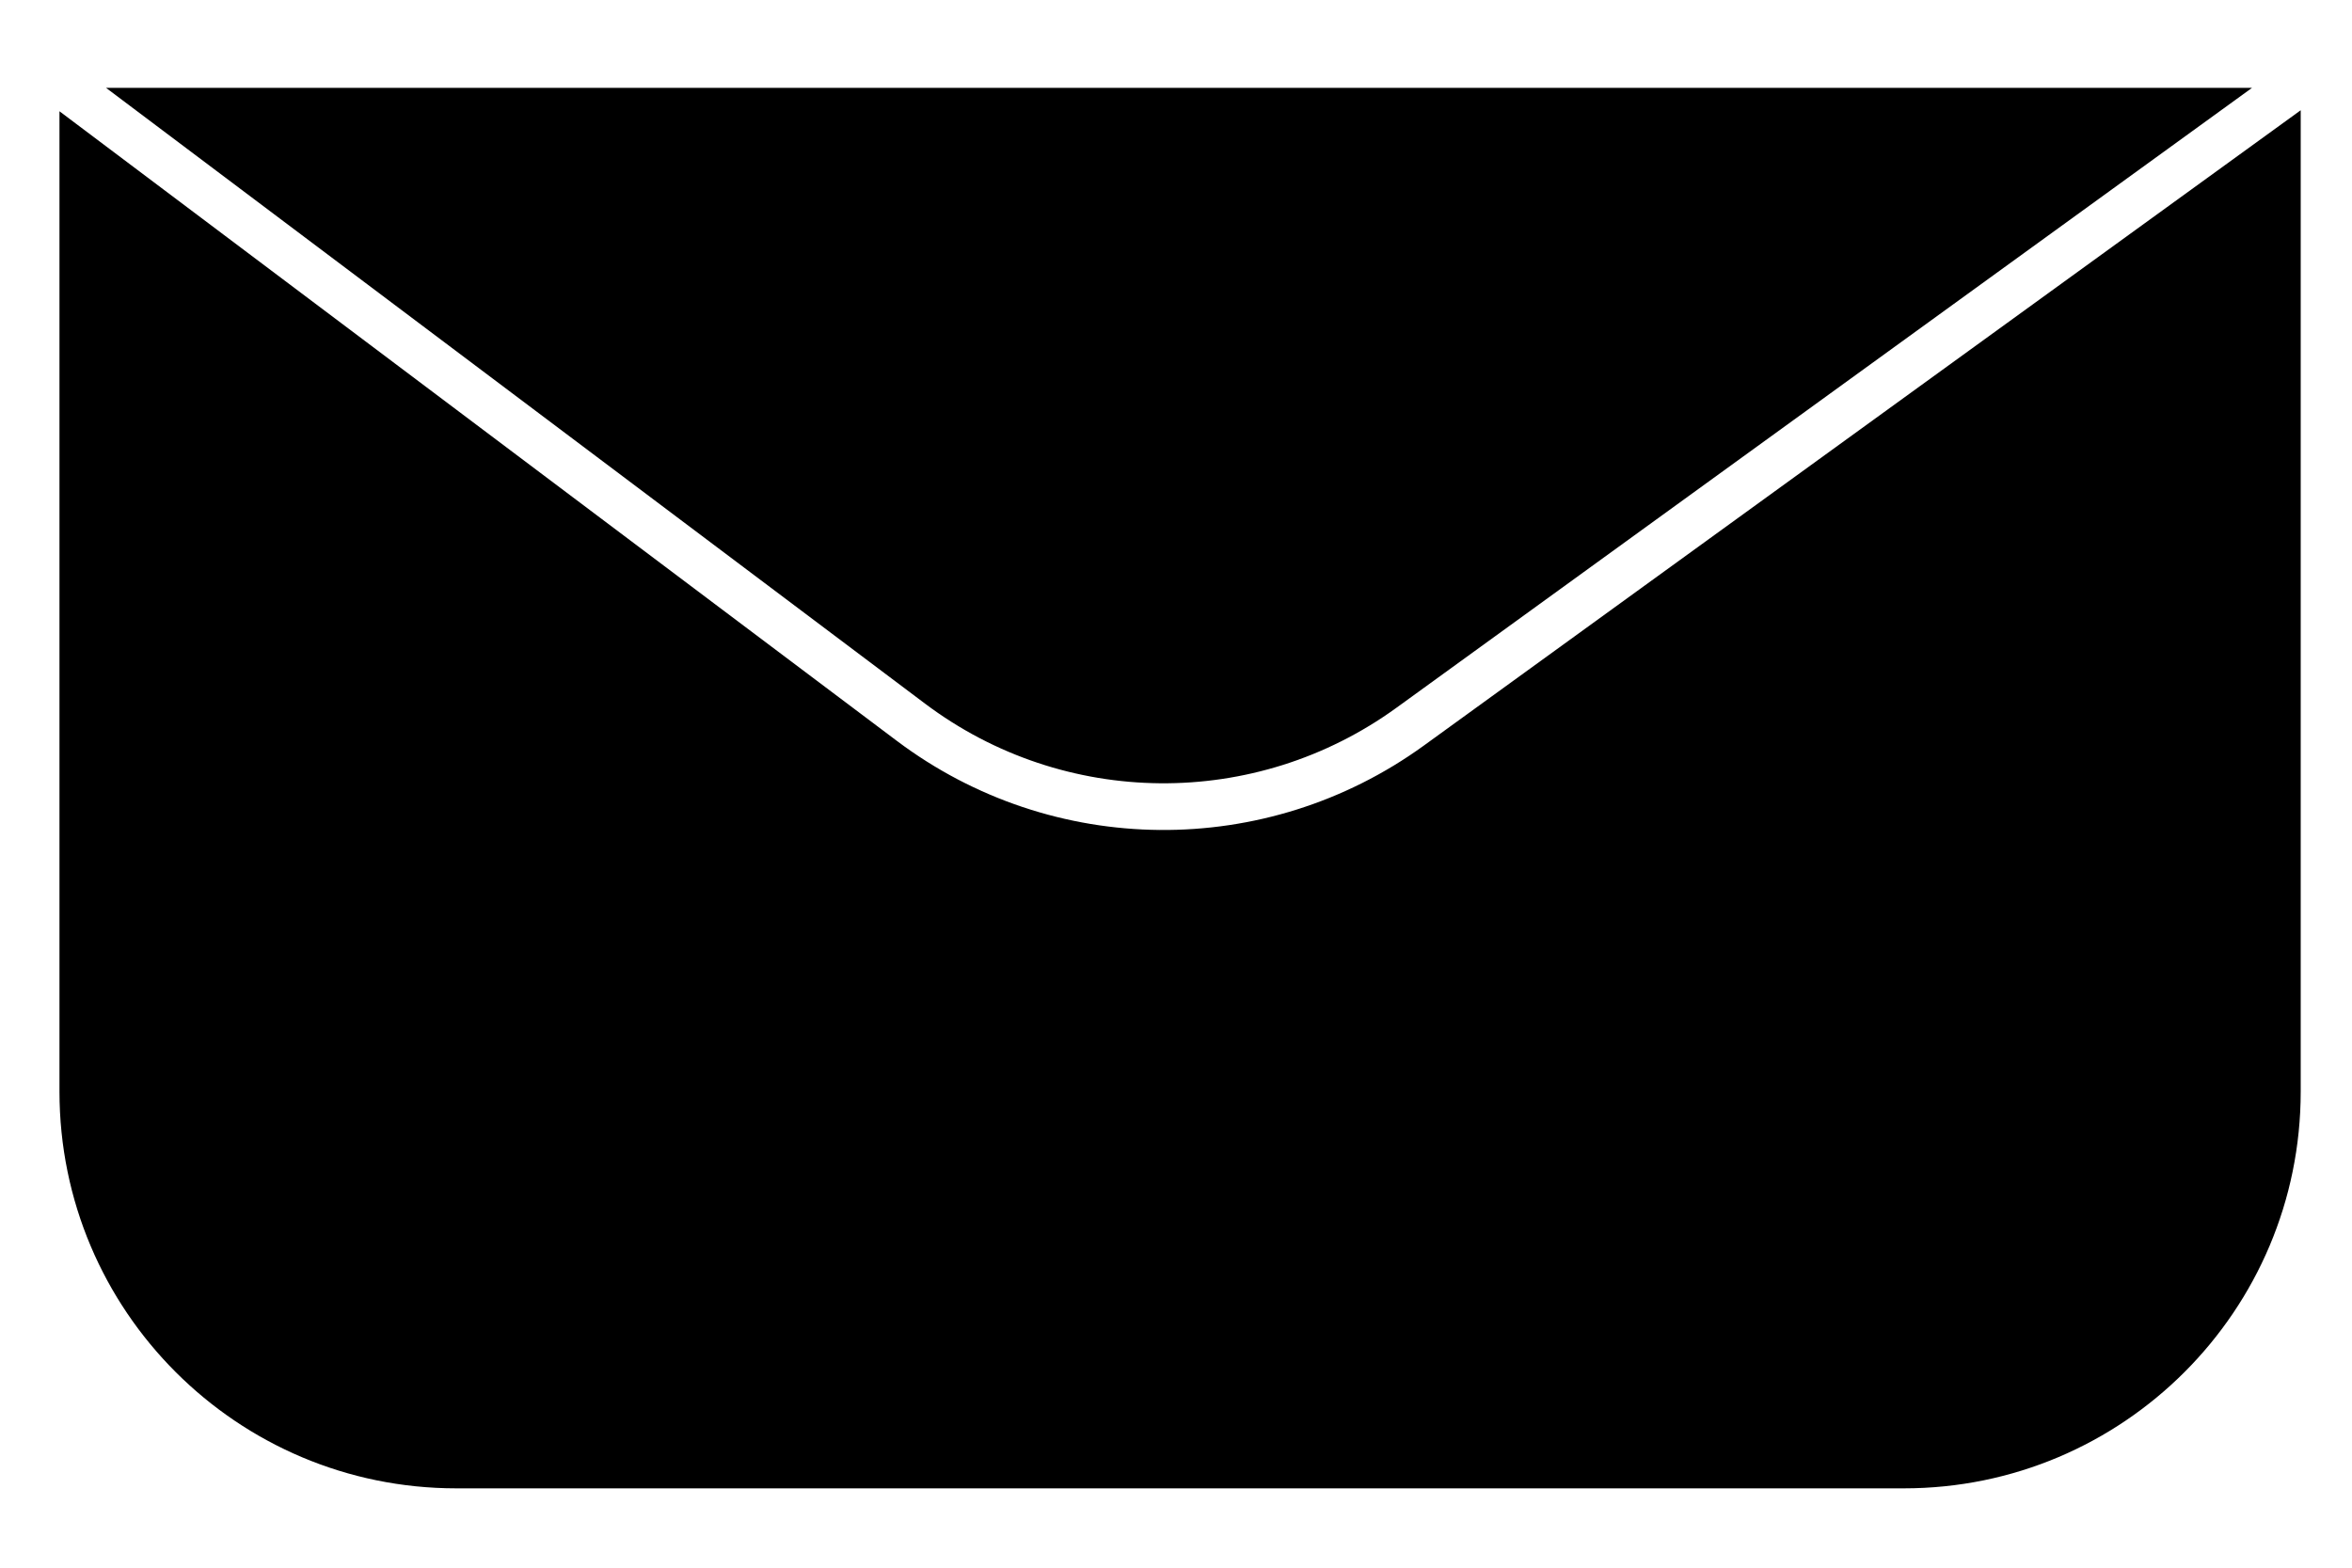 <svg width="42" height="28" viewBox="0 0 42 28" fill="none" xmlns="http://www.w3.org/2000/svg">
<g filter="url(#filter0_i_48_85)">
<path d="M0.645 19.496V1.152H41.501V19.496C41.501 23.64 38.142 27 33.997 27H8.15C4.005 27 0.645 23.64 0.645 19.496Z" fill="black"/>
</g>
<path d="M0.645 1.152V19.496C0.645 23.64 4.005 27 8.15 27H33.997C38.142 27 41.501 23.64 41.501 19.496V1.152M0.645 1.152H41.501M0.645 1.152L16.267 12.9C18.899 14.88 22.514 14.912 25.181 12.979L41.501 1.152" stroke="white" stroke-width="0.834" stroke-linecap="round"/>
<defs>
<filter id="filter0_i_48_85" x="0.228" y="0.735" width="41.69" height="26.682" filterUnits="userSpaceOnUse" color-interpolation-filters="sRGB">
<feFlood flood-opacity="0" result="BackgroundImageFix"/>
<feBlend mode="normal" in="SourceGraphic" in2="BackgroundImageFix" result="shape"/>
<feColorMatrix in="SourceAlpha" type="matrix" values="0 0 0 0 0 0 0 0 0 0 0 0 0 0 0 0 0 0 127 0" result="hardAlpha"/>
<feOffset/>
<feGaussianBlur stdDeviation="4"/>
<feComposite in2="hardAlpha" operator="arithmetic" k2="-1" k3="1"/>
<feColorMatrix type="matrix" values="0 0 0 0 1 0 0 0 0 1 0 0 0 0 1 0 0 0 1 0"/>
<feBlend mode="normal" in2="shape" result="effect1_innerShadow_48_85"/>
</filter>
</defs>
</svg>
